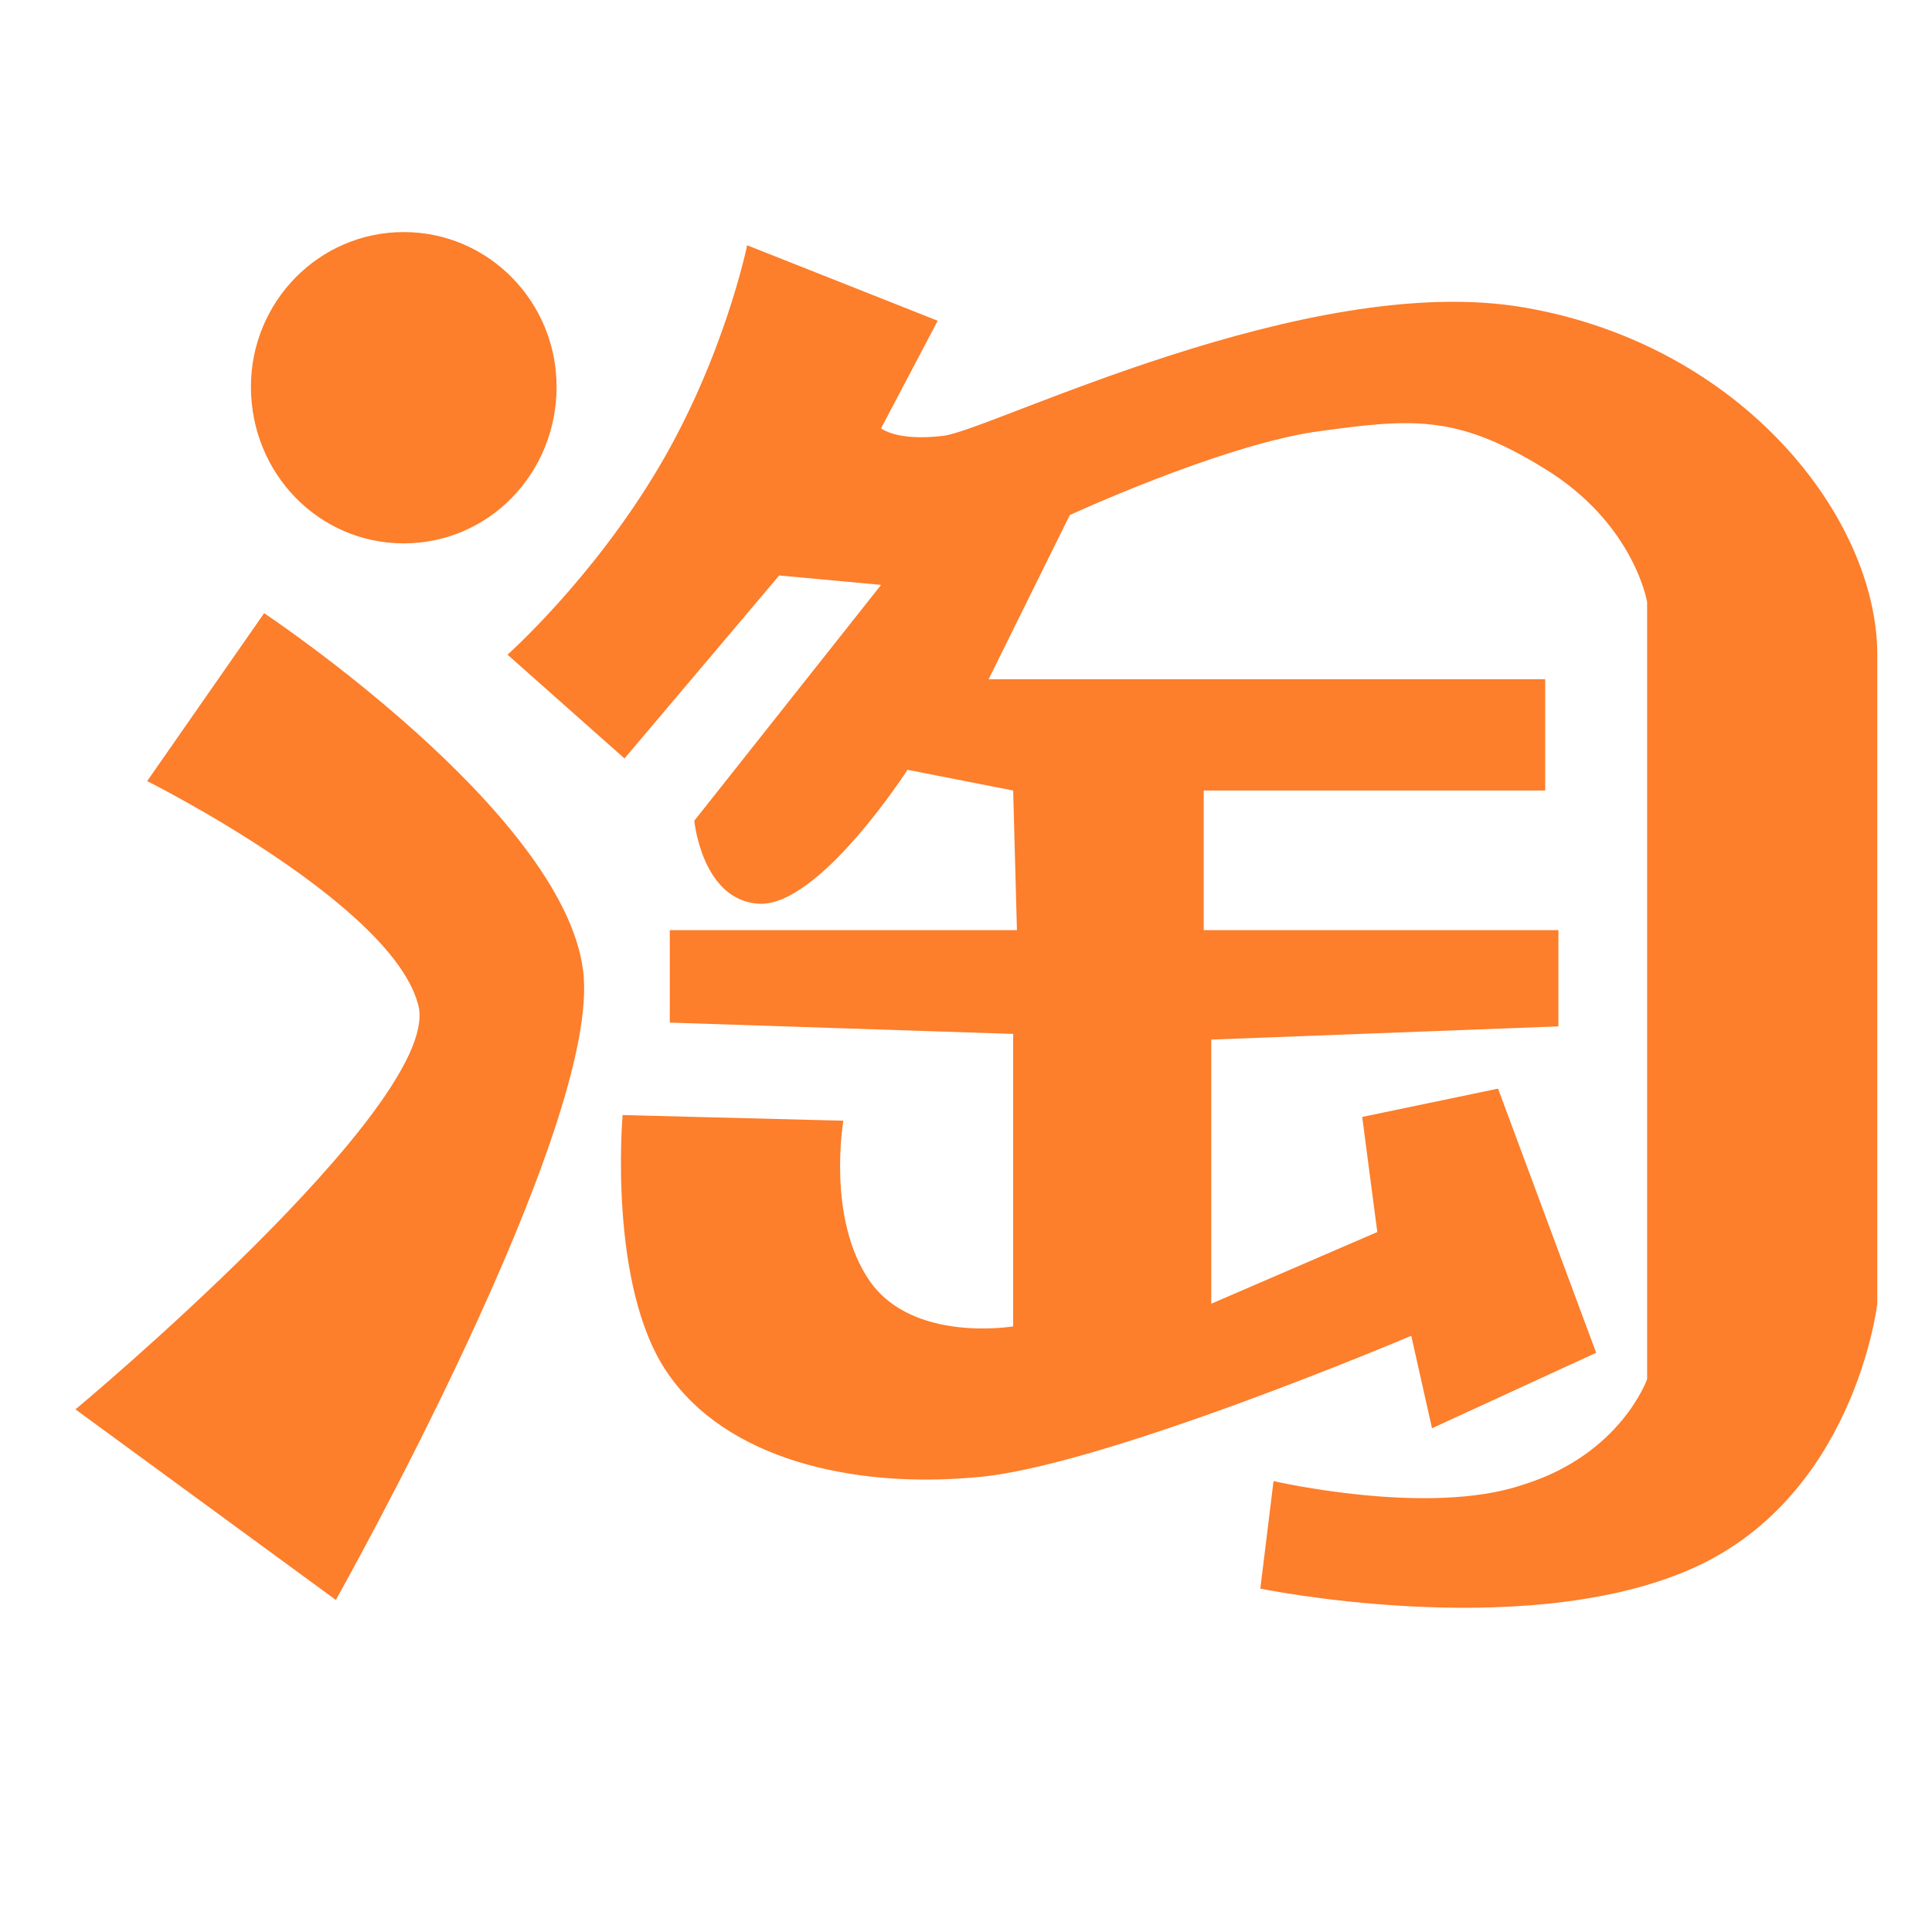 <svg viewBox="0 0 1024 1024" xmlns="http://www.w3.org/2000/svg"><path d="M349 248c35-59 47-118 47-118l101 40-30 57s8 7 33 4 193-88 308-68c116 20 187 112 187 184v344s-12 105-102 142c-89 37-225 9-225 9l7-57s82 19 132 2c52-16 66-56 66-56V319s-7-42-55-71c-47-29-71-26-122-19-51 8-129 44-129 44l-43 87h295v59H638v74h188v51l-184 7v140l88-38-8-61 72-15 52 140-87 40-11-49s-165 70-231 75c-66 6-132-10-163-55-32-46-24-137-24-137l117 3s-9 52 14 85 76 24 76 24V548l-182-6v-49h184l-2-74-56-11s-47 73-79 71c-30-2-34-44-34-44l99-125-54-5-82 97-62-55s45-40 80-99zm-209 77-62 89s132 66 144 120c10 53-182 213-182 213l138 101s142-252 131-334c-11-84-169-189-169-189zm74-37c45 0 81-37 81-83 0-45-36-82-81-82s-81 37-81 82c0 46 36 83 81 83z" fill="#FD7E2B"/></svg>